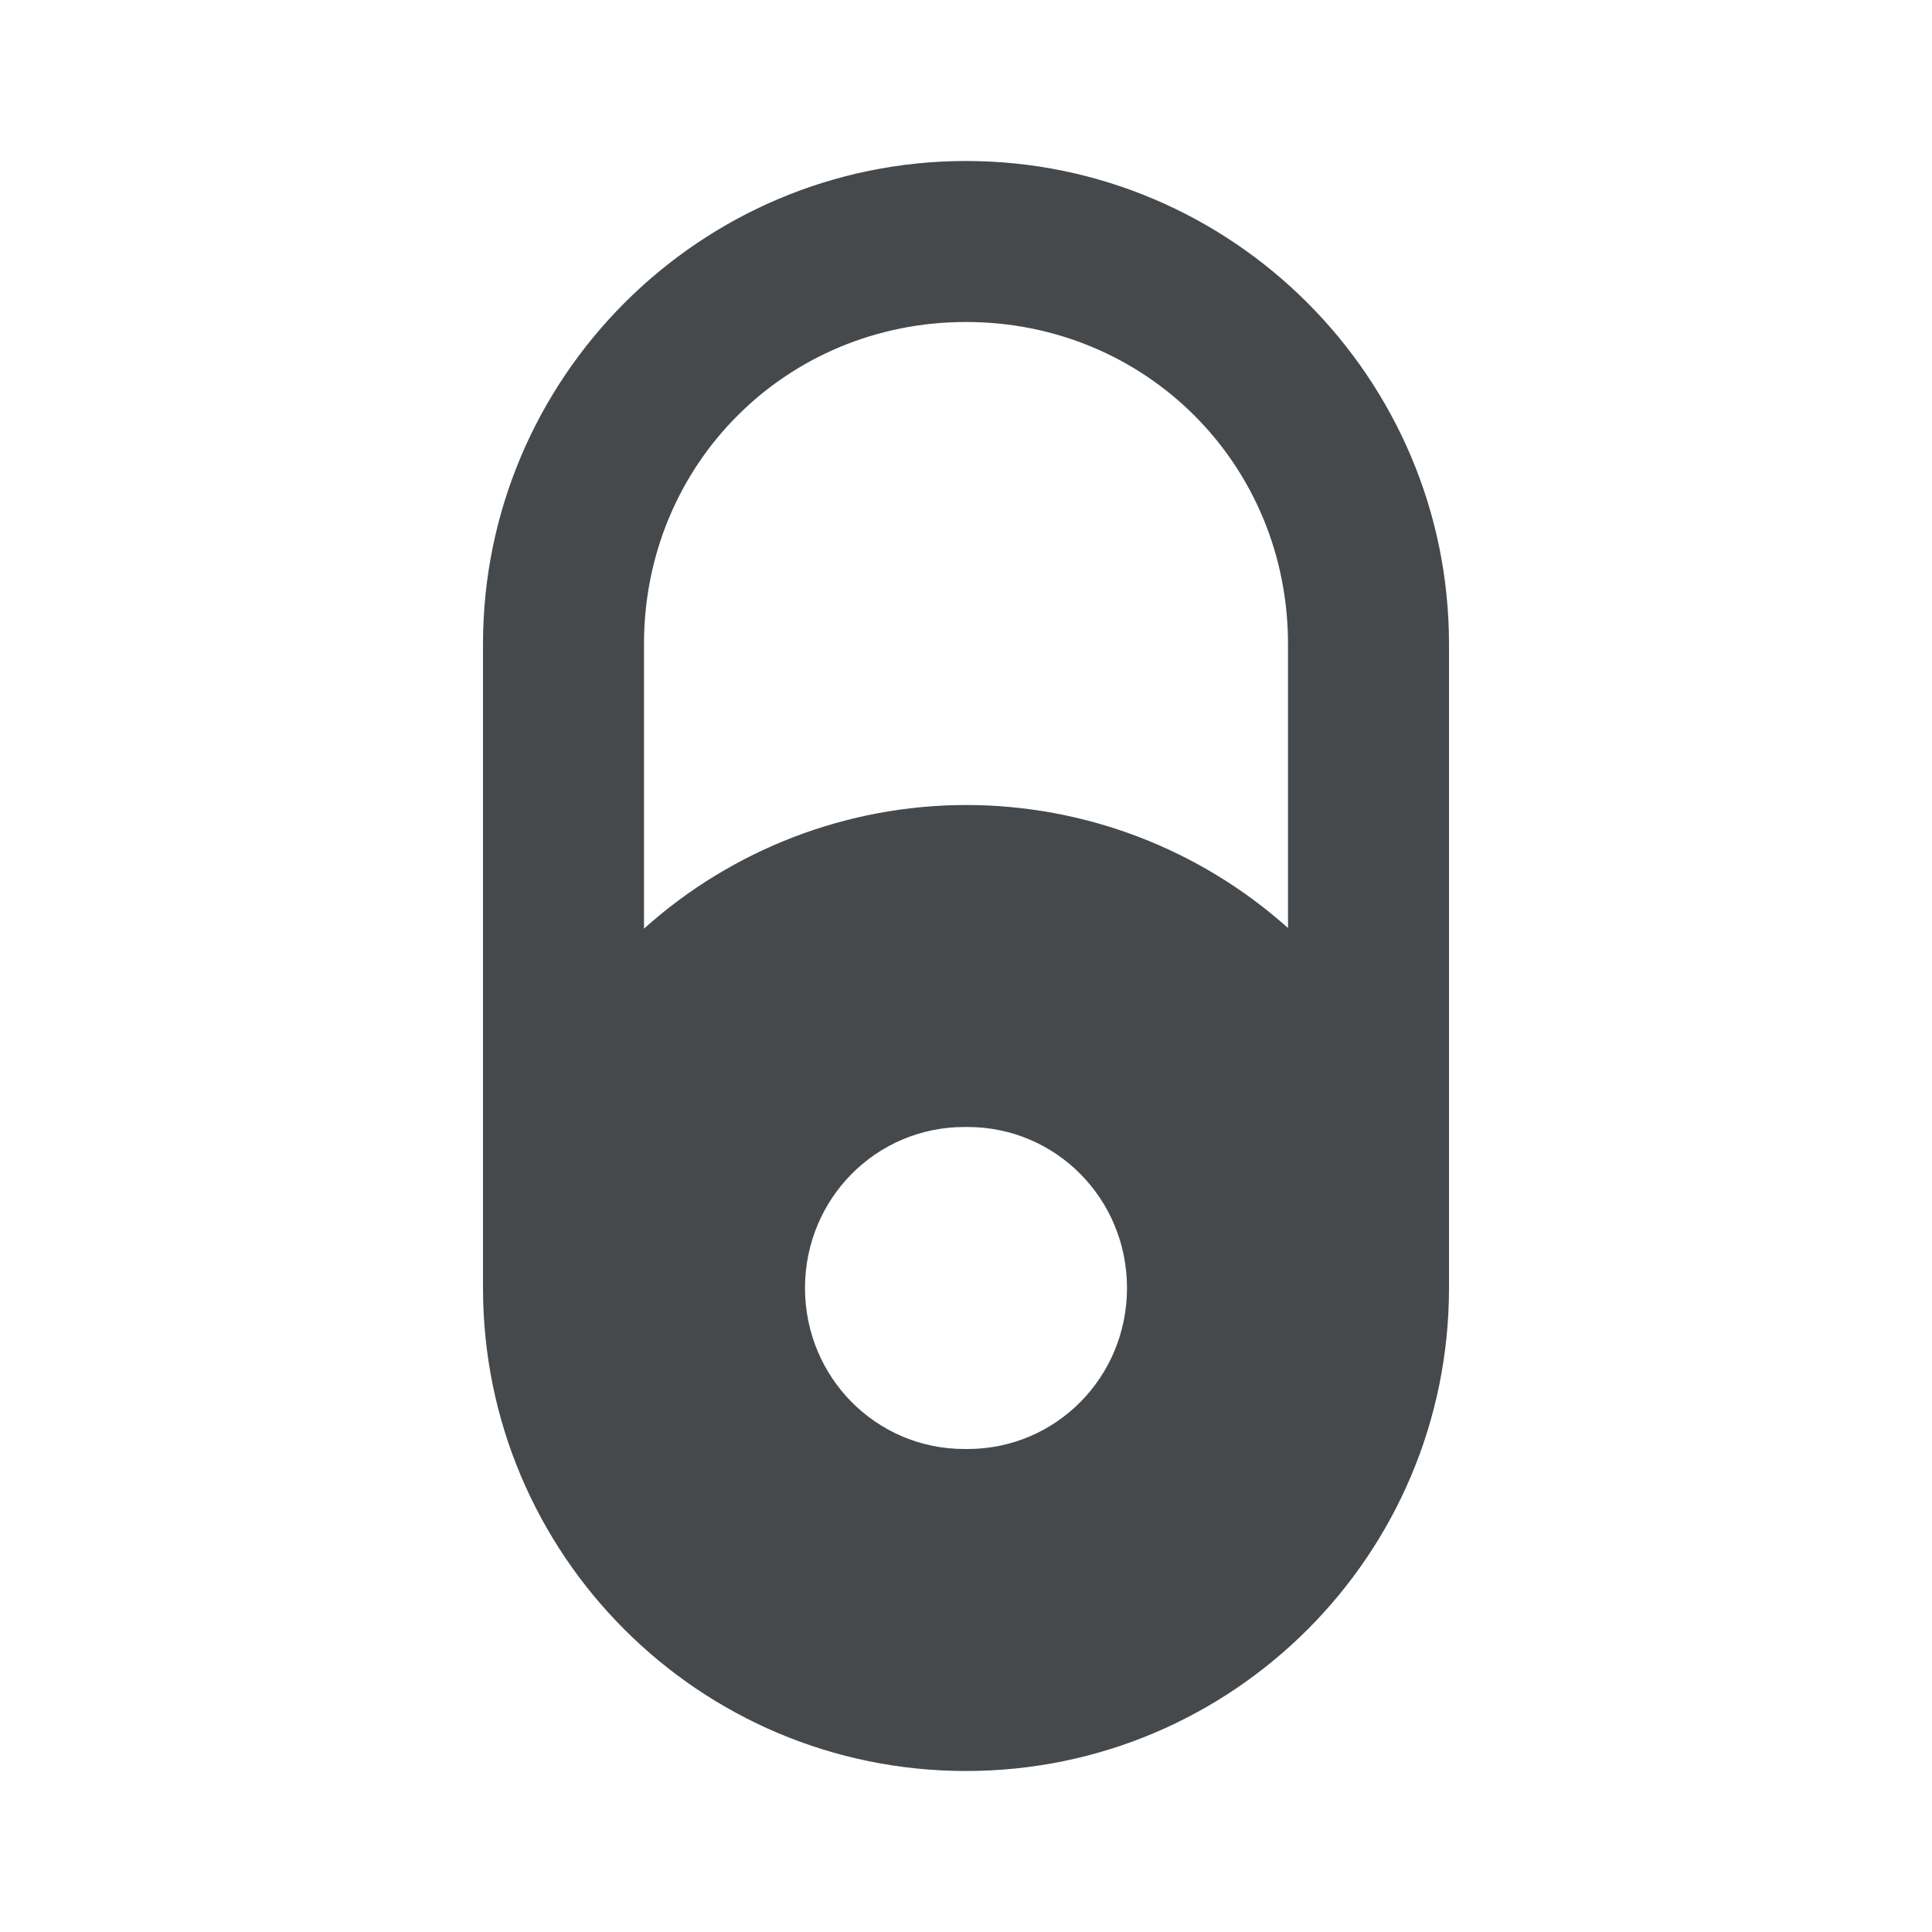 <?xml version="1.0" encoding="UTF-8"?>
<!-- Created with Inkscape (http://www.inkscape.org/) -->
<svg width="12" height="12" version="1.1" xmlns="http://www.w3.org/2000/svg" xmlns:cc="http://creativecommons.org/ns#" xmlns:dc="http://purl.org/dc/elements/1.1/" xmlns:rdf="http://www.w3.org/1999/02/22-rdf-syntax-ns#">
	<defs>
		<style id="current-color-scheme" type="text/css">.ColorScheme-Text {
			color:#090d11;
			}
			.ColorScheme-Background{
			color:#ffffff;
			}</style>
	</defs>
	<path class="ColorScheme-Text" d="m6 1c-1.653 0-3 1.347-3 3v4c0 1.657 1.343 3 3 3s3-1.343 3-3v-4c0-1.653-1.347-3-3-3zm0 1c1.117 0 2 0.883 2 2v1.764c-0.55-0.492-1.262-0.764-2-0.764-0.738 0.001-1.45 0.274-2 0.768v-1.768c0-1.117 0.883-2 2-2zm-0.01 5h0.02c0.549 0 0.99 0.446 0.99 1s-0.441 1-0.99 1h-0.02c-0.549 0-0.99-0.446-0.99-1s0.441-1 0.99-1z" style="fill-opacity:.75;fill:currentColor"/>
</svg>
